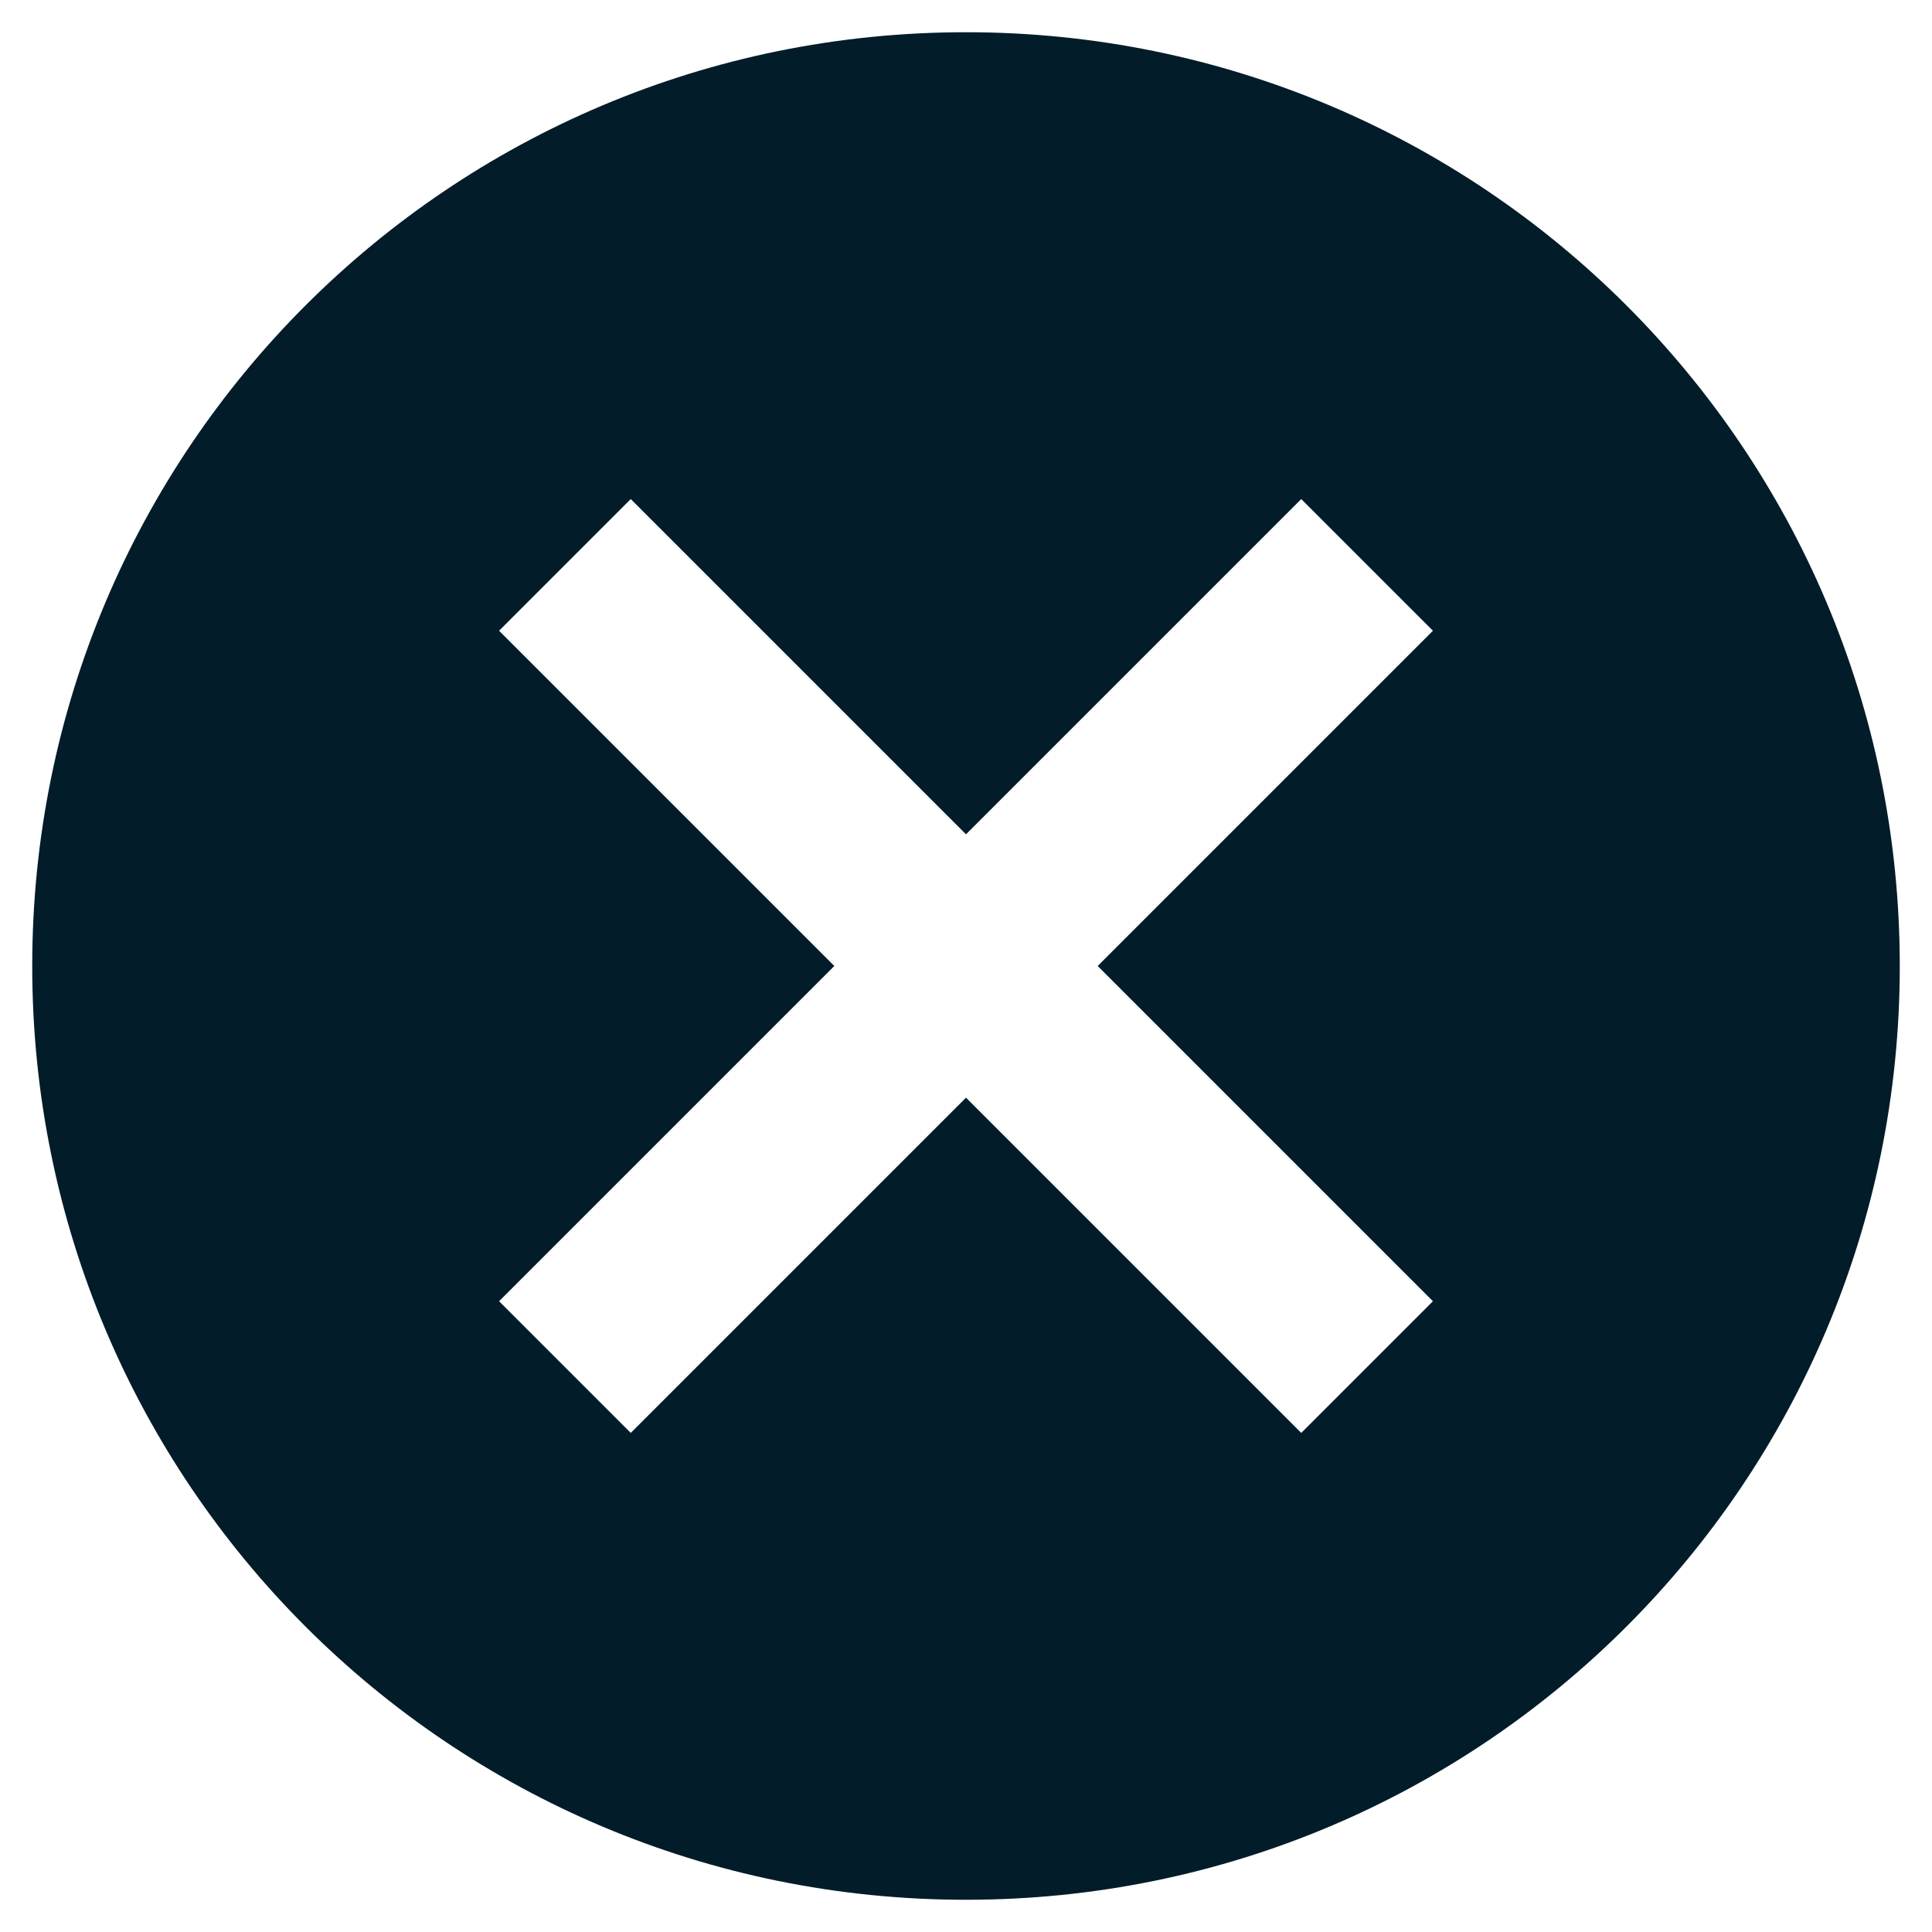 <svg width="25" height="25" viewBox="0 0 25 25" fill="none" xmlns="http://www.w3.org/2000/svg">
<path d="M12.5 0.417C19.182 0.417 24.583 5.818 24.583 12.5C24.583 19.182 19.182 24.583 12.5 24.583C5.818 24.583 0.417 19.182 0.417 12.5C0.417 5.818 5.818 0.417 12.5 0.417ZM16.838 6.458L12.5 10.796L8.162 6.458L6.458 8.162L10.796 12.5L6.458 16.838L8.162 18.542L12.5 14.204L16.838 18.542L18.542 16.838L14.204 12.5L18.542 8.162L16.838 6.458Z" fill="#021C29"/>
</svg>

